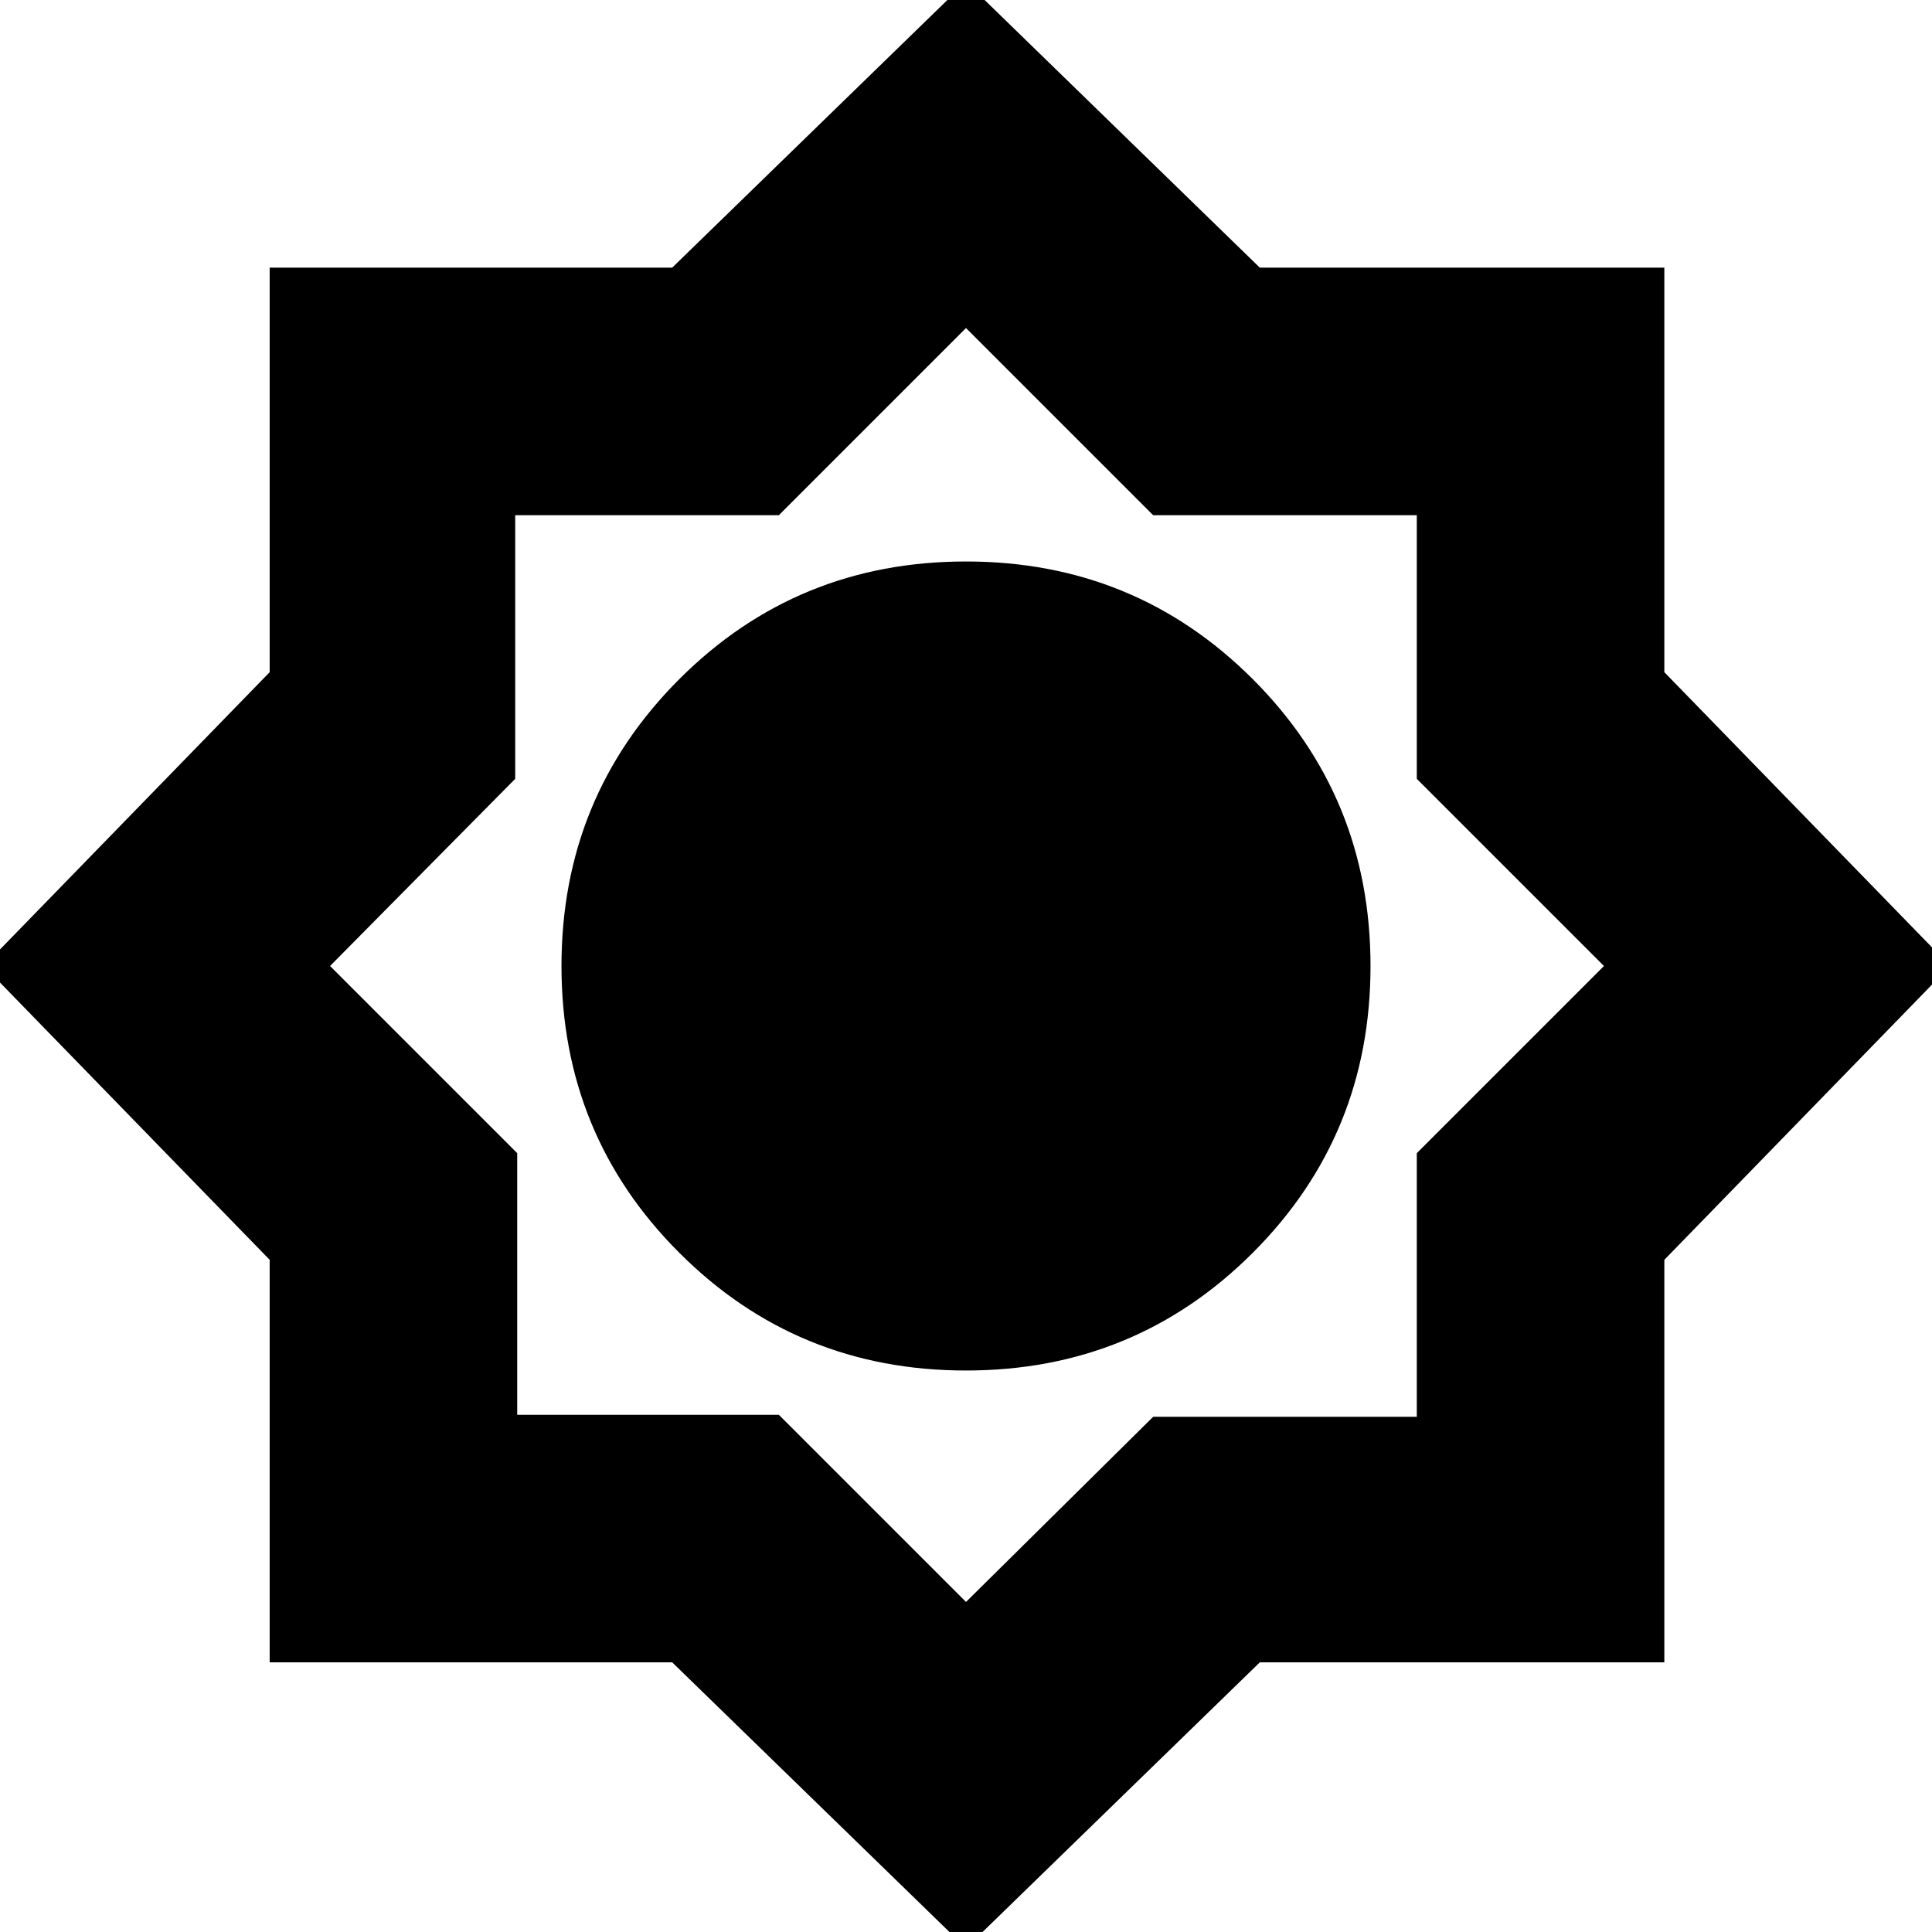 <svg xmlns="http://www.w3.org/2000/svg" height="24" width="24"><path d="M12 24.2 8.35 20.65H3.35V15.65L-0.2 12L3.35 8.35V3.325H8.35L12 -0.225L15.65 3.325H20.675V8.35L24.225 12L20.675 15.65V20.65H15.65ZM12 17.025Q9.9 17.025 8.438 15.562Q6.975 14.1 6.975 12Q6.975 9.9 8.438 8.437Q9.9 6.975 12 6.975Q14.1 6.975 15.563 8.437Q17.025 9.9 17.025 12Q17.025 14.1 15.563 15.562Q14.1 17.025 12 17.025ZM12 19.9 14.325 17.6H17.6V14.325L19.925 12L17.6 9.675V6.4H14.325L12 4.075L9.675 6.4H6.4V9.675L4.1 12L6.425 14.325V17.575H9.675Z"/></svg>